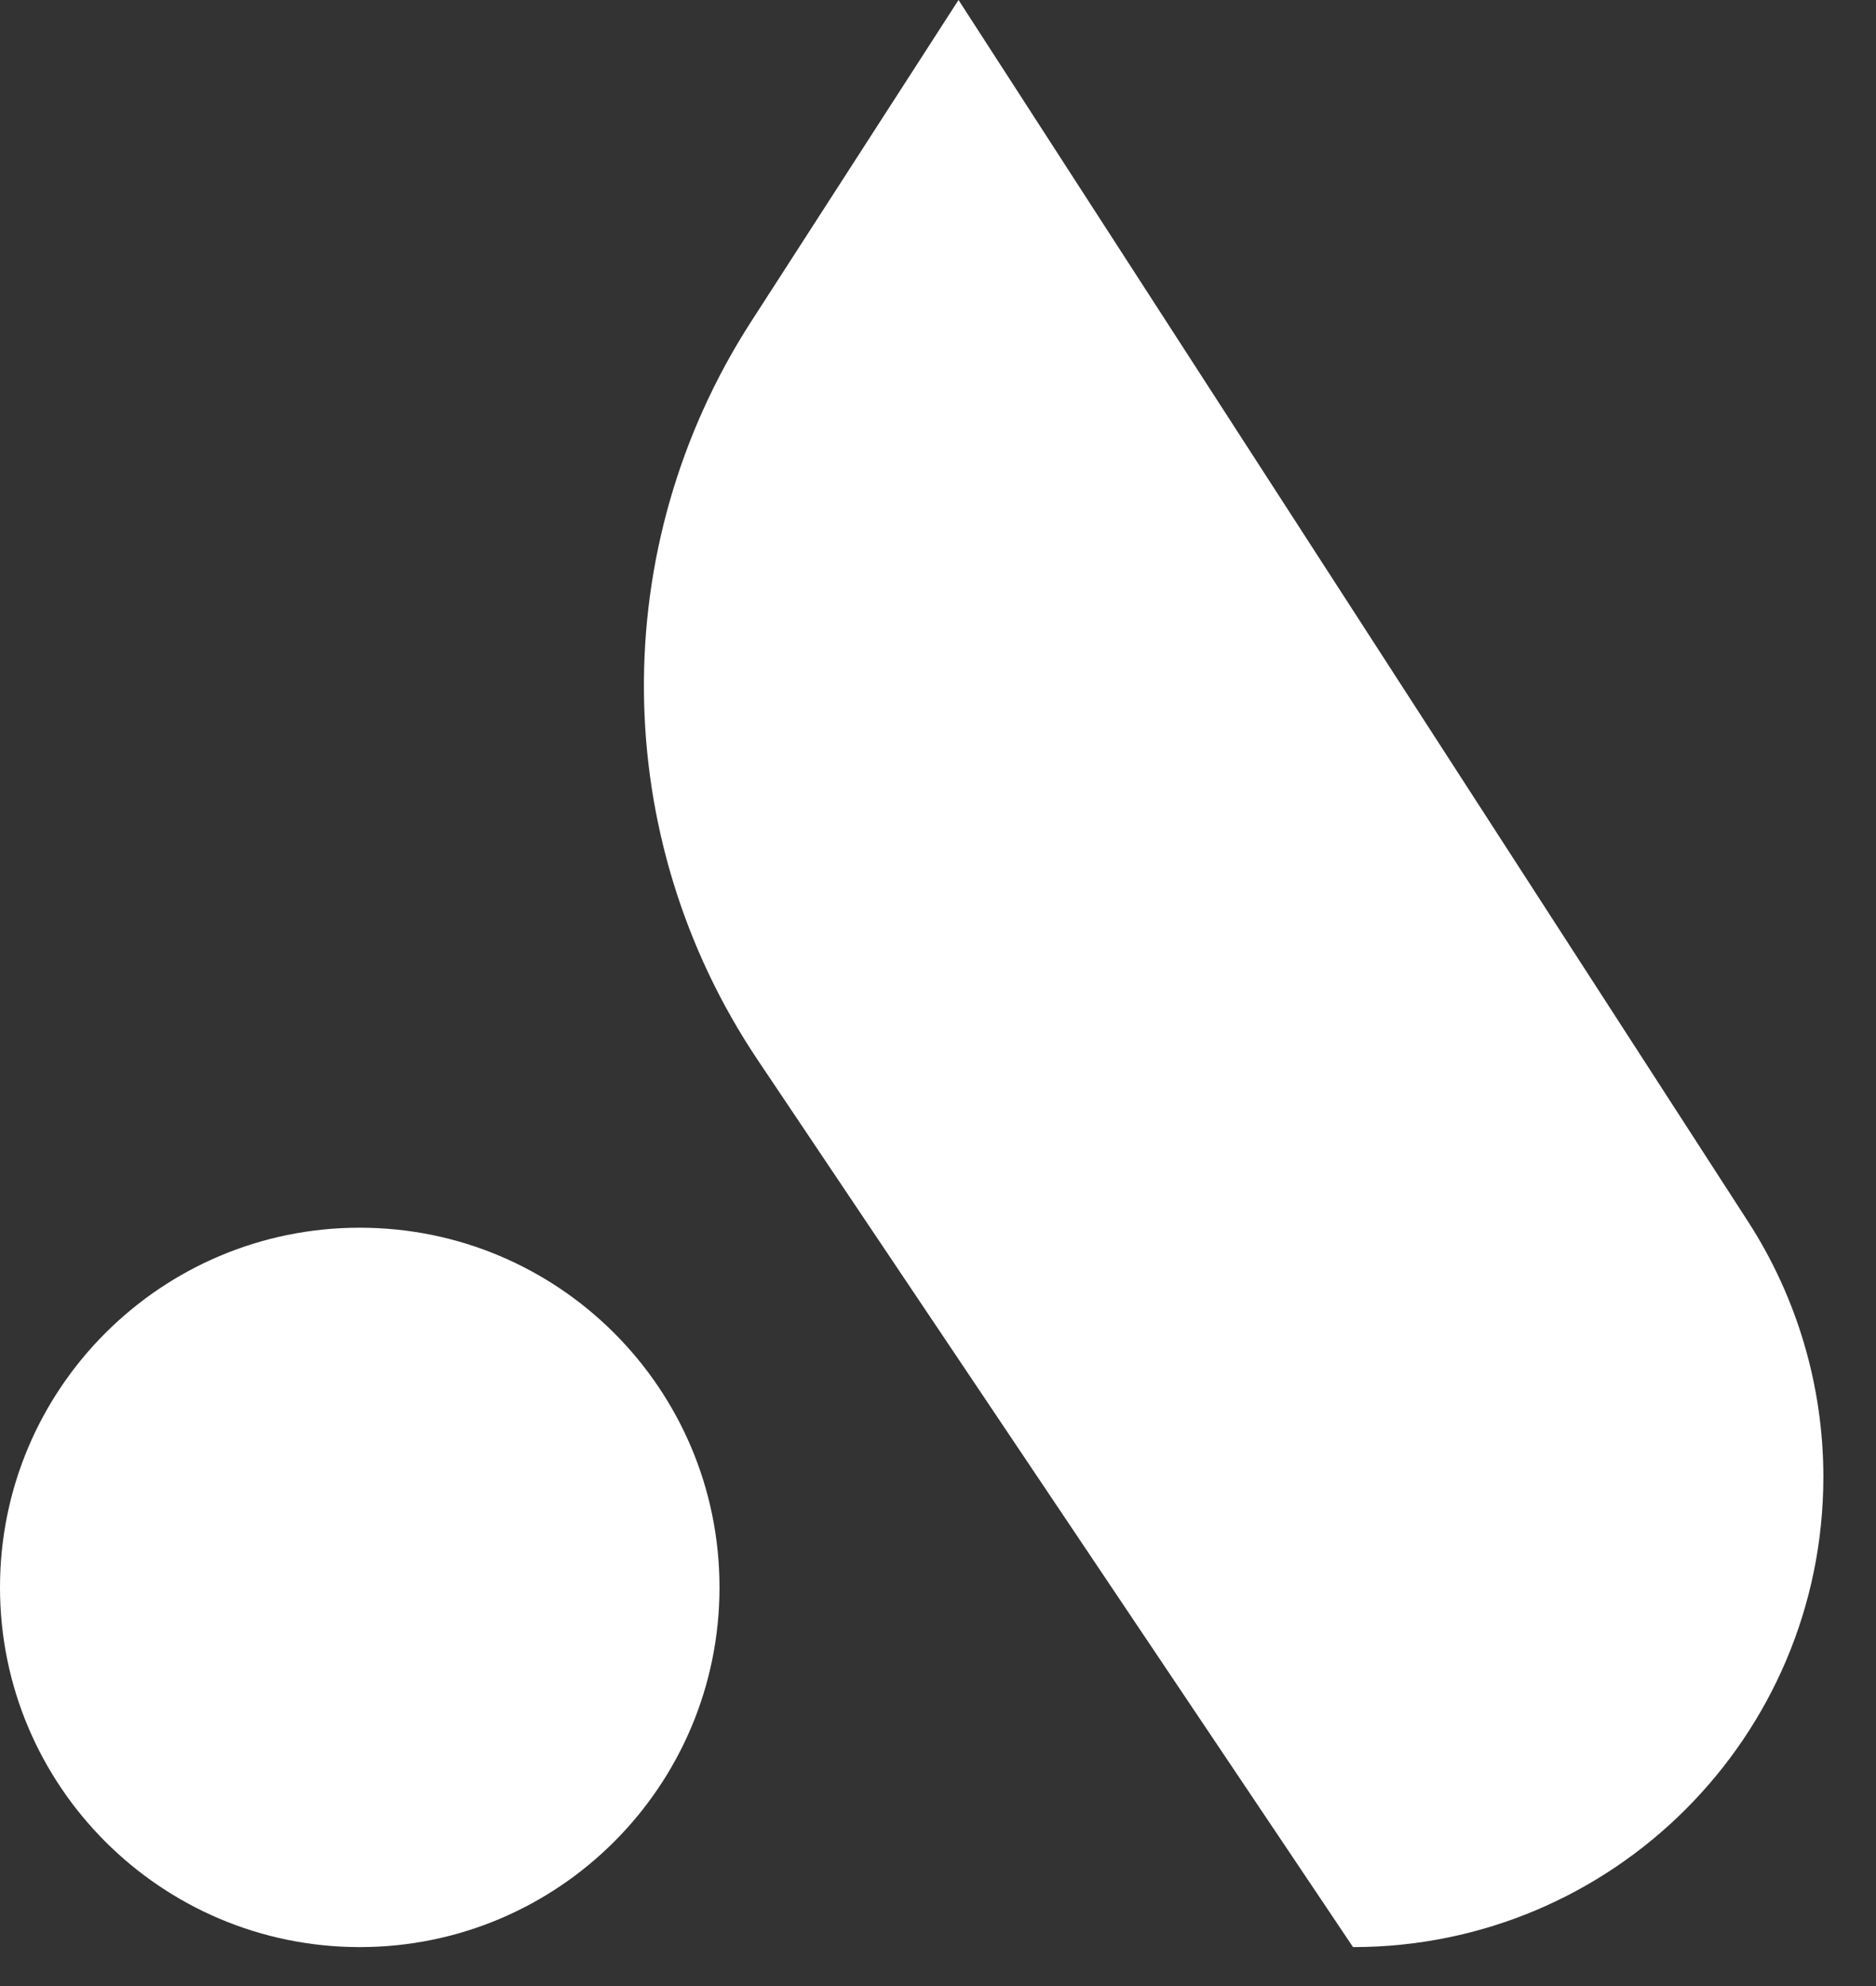 <svg width="17" height="18" viewBox="0 0 17 18" fill="none" xmlns="http://www.w3.org/2000/svg">
<rect x="0" y="0" width="17" height="18" fill="#333333" stroke="none"/>
<path fill-rule="evenodd" clip-rule="evenodd" d="M3.26 17.647C5.061 17.647 6.52 16.187 6.52 14.387C6.52 12.586 5.061 11.127 3.26 11.127C1.46 11.127 0 12.586 0 14.387C0 16.187 1.46 17.647 3.26 17.647Z" fill="white"/>
<path fill-rule="evenodd" clip-rule="evenodd" d="M8.686 0L15.841 11.072C16.286 11.761 16.523 12.564 16.523 13.385C16.523 15.739 14.615 17.647 12.261 17.647L6.869 9.611C5.513 7.591 5.489 4.958 6.807 2.914L8.686 0Z" fill="white"/>
</svg>
